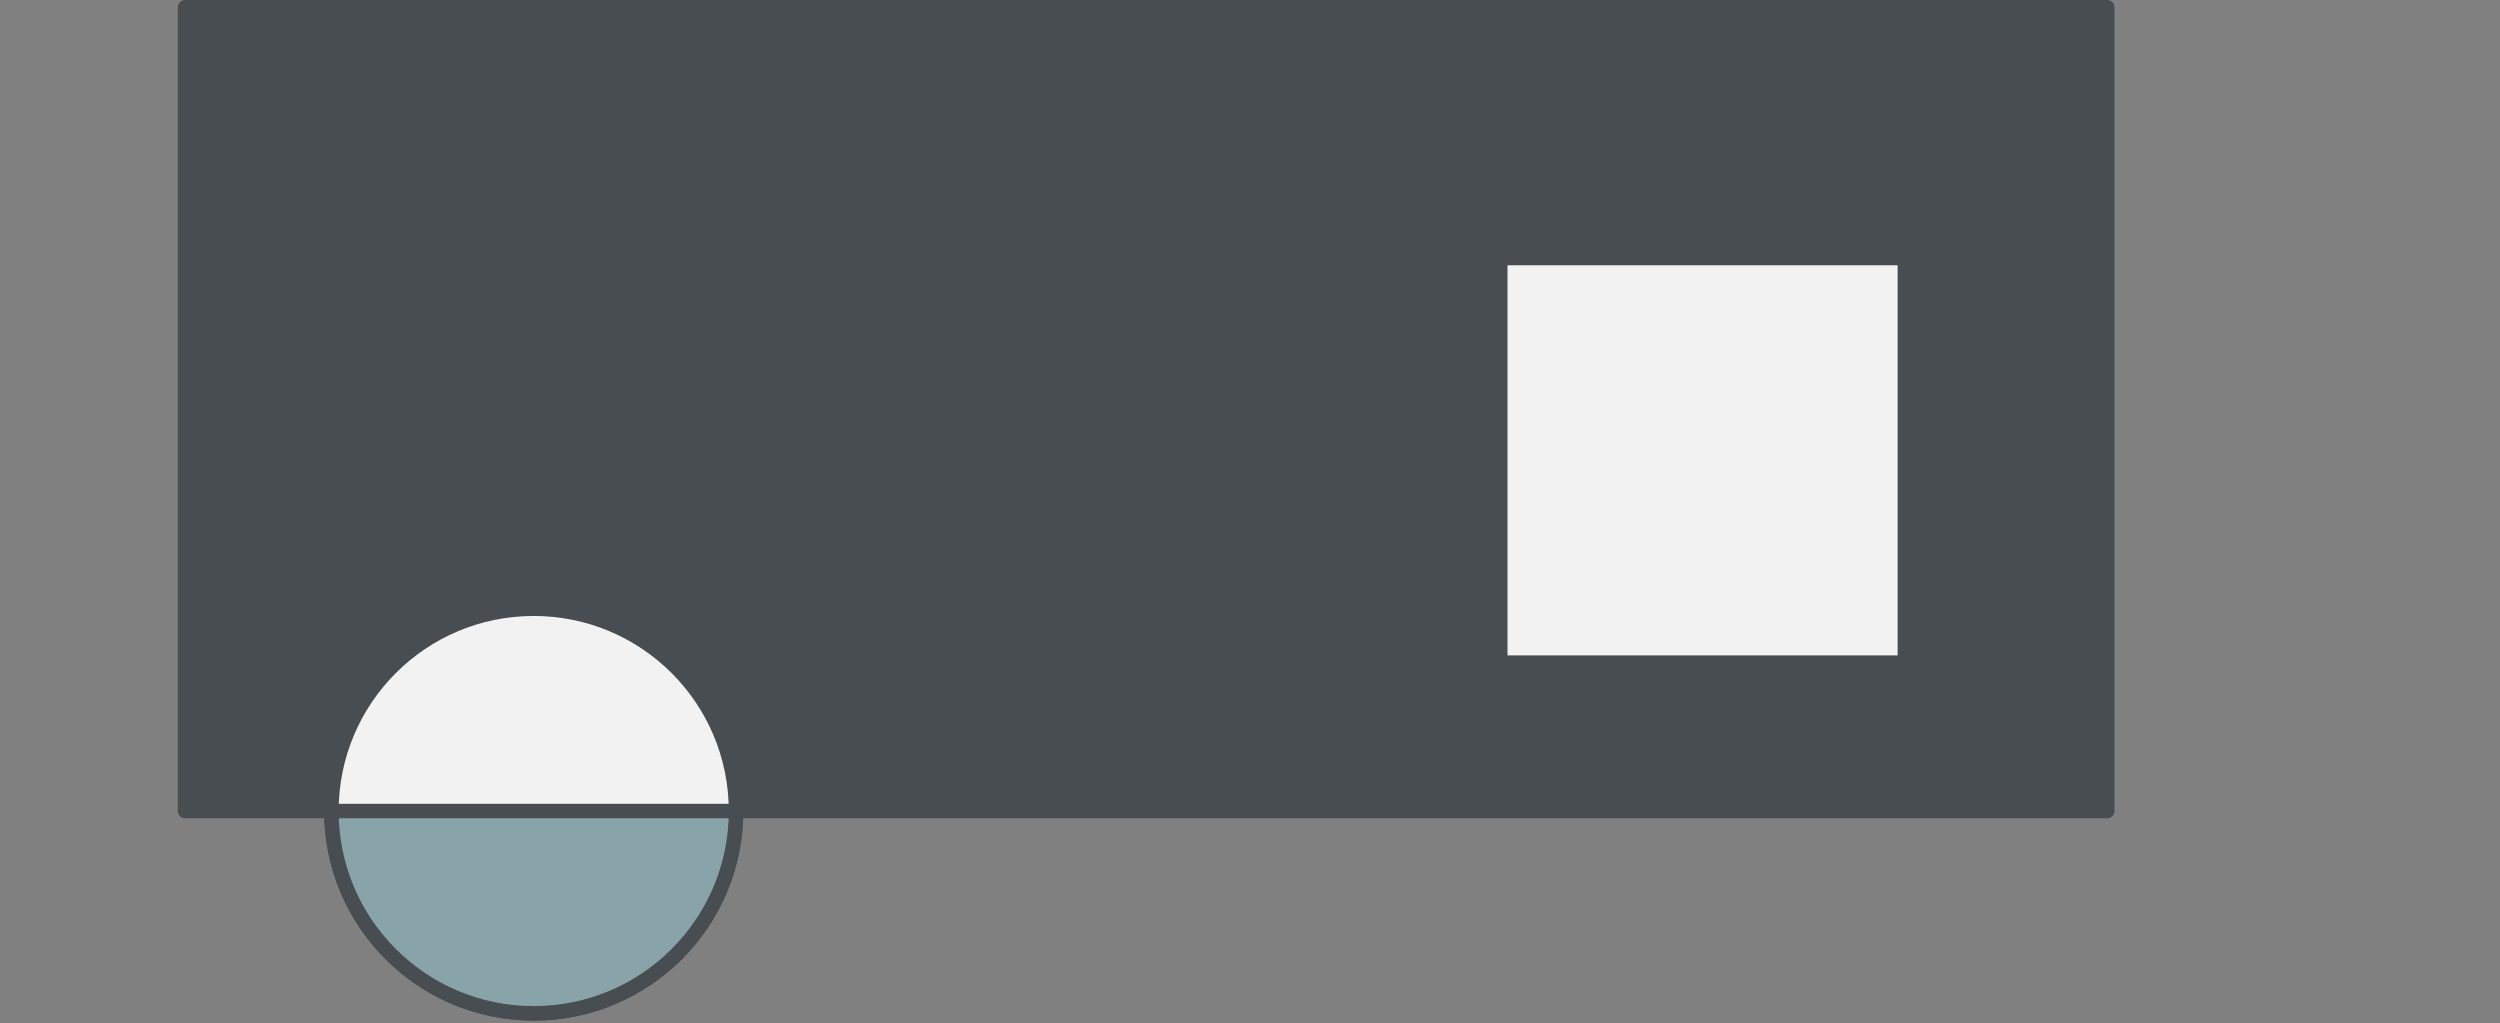 <?xml version="1.0" encoding="UTF-8"?>
<svg width="689px" height="282px" viewBox="0 0 689 282" version="1.1" xmlns="http://www.w3.org/2000/svg" xmlns:xlink="http://www.w3.org/1999/xlink">
    <rect x="0" y="0" width="689" height="282" fill="#808080" stroke="none"/>
    <title>Group 3</title>
    <g id="Page-1" stroke="none" stroke-width="1" fill="none" fill-rule="evenodd">
        <g id="Group-3" transform="translate(0, 2)">
            <g id="about-three" transform="translate(51, 0)" fill-rule="nonzero" stroke="#484D51" stroke-linecap="round" stroke-linejoin="round" stroke-width="4">
                <polygon id="Rectangle_2" fill="#484D51" points="0 0 529.744 0 529.744 221.521 0 221.521"></polygon>
                <polygon id="Rectangle_19" fill="#F2F2F2" points="362.469 69.115 473.986 69.115 473.986 180.632 362.469 180.632"></polygon>
                <circle id="Ellipse_4" fill="#F2F2F2" cx="96.093" cy="221.521" r="55.759"></circle>
                <path d="M40.333,221.521 C40.333,252.315 65.298,277.279 96.092,277.279 C126.886,277.279 151.85,252.315 151.85,221.521 L40.333,221.521 Z" id="Path_5" fill="#89A4A9"></path>
            </g>
            <rect id="Rectangle-Copy-2" x="0" y="0" width="689" height="278"></rect>
        </g>
    </g>
</svg>